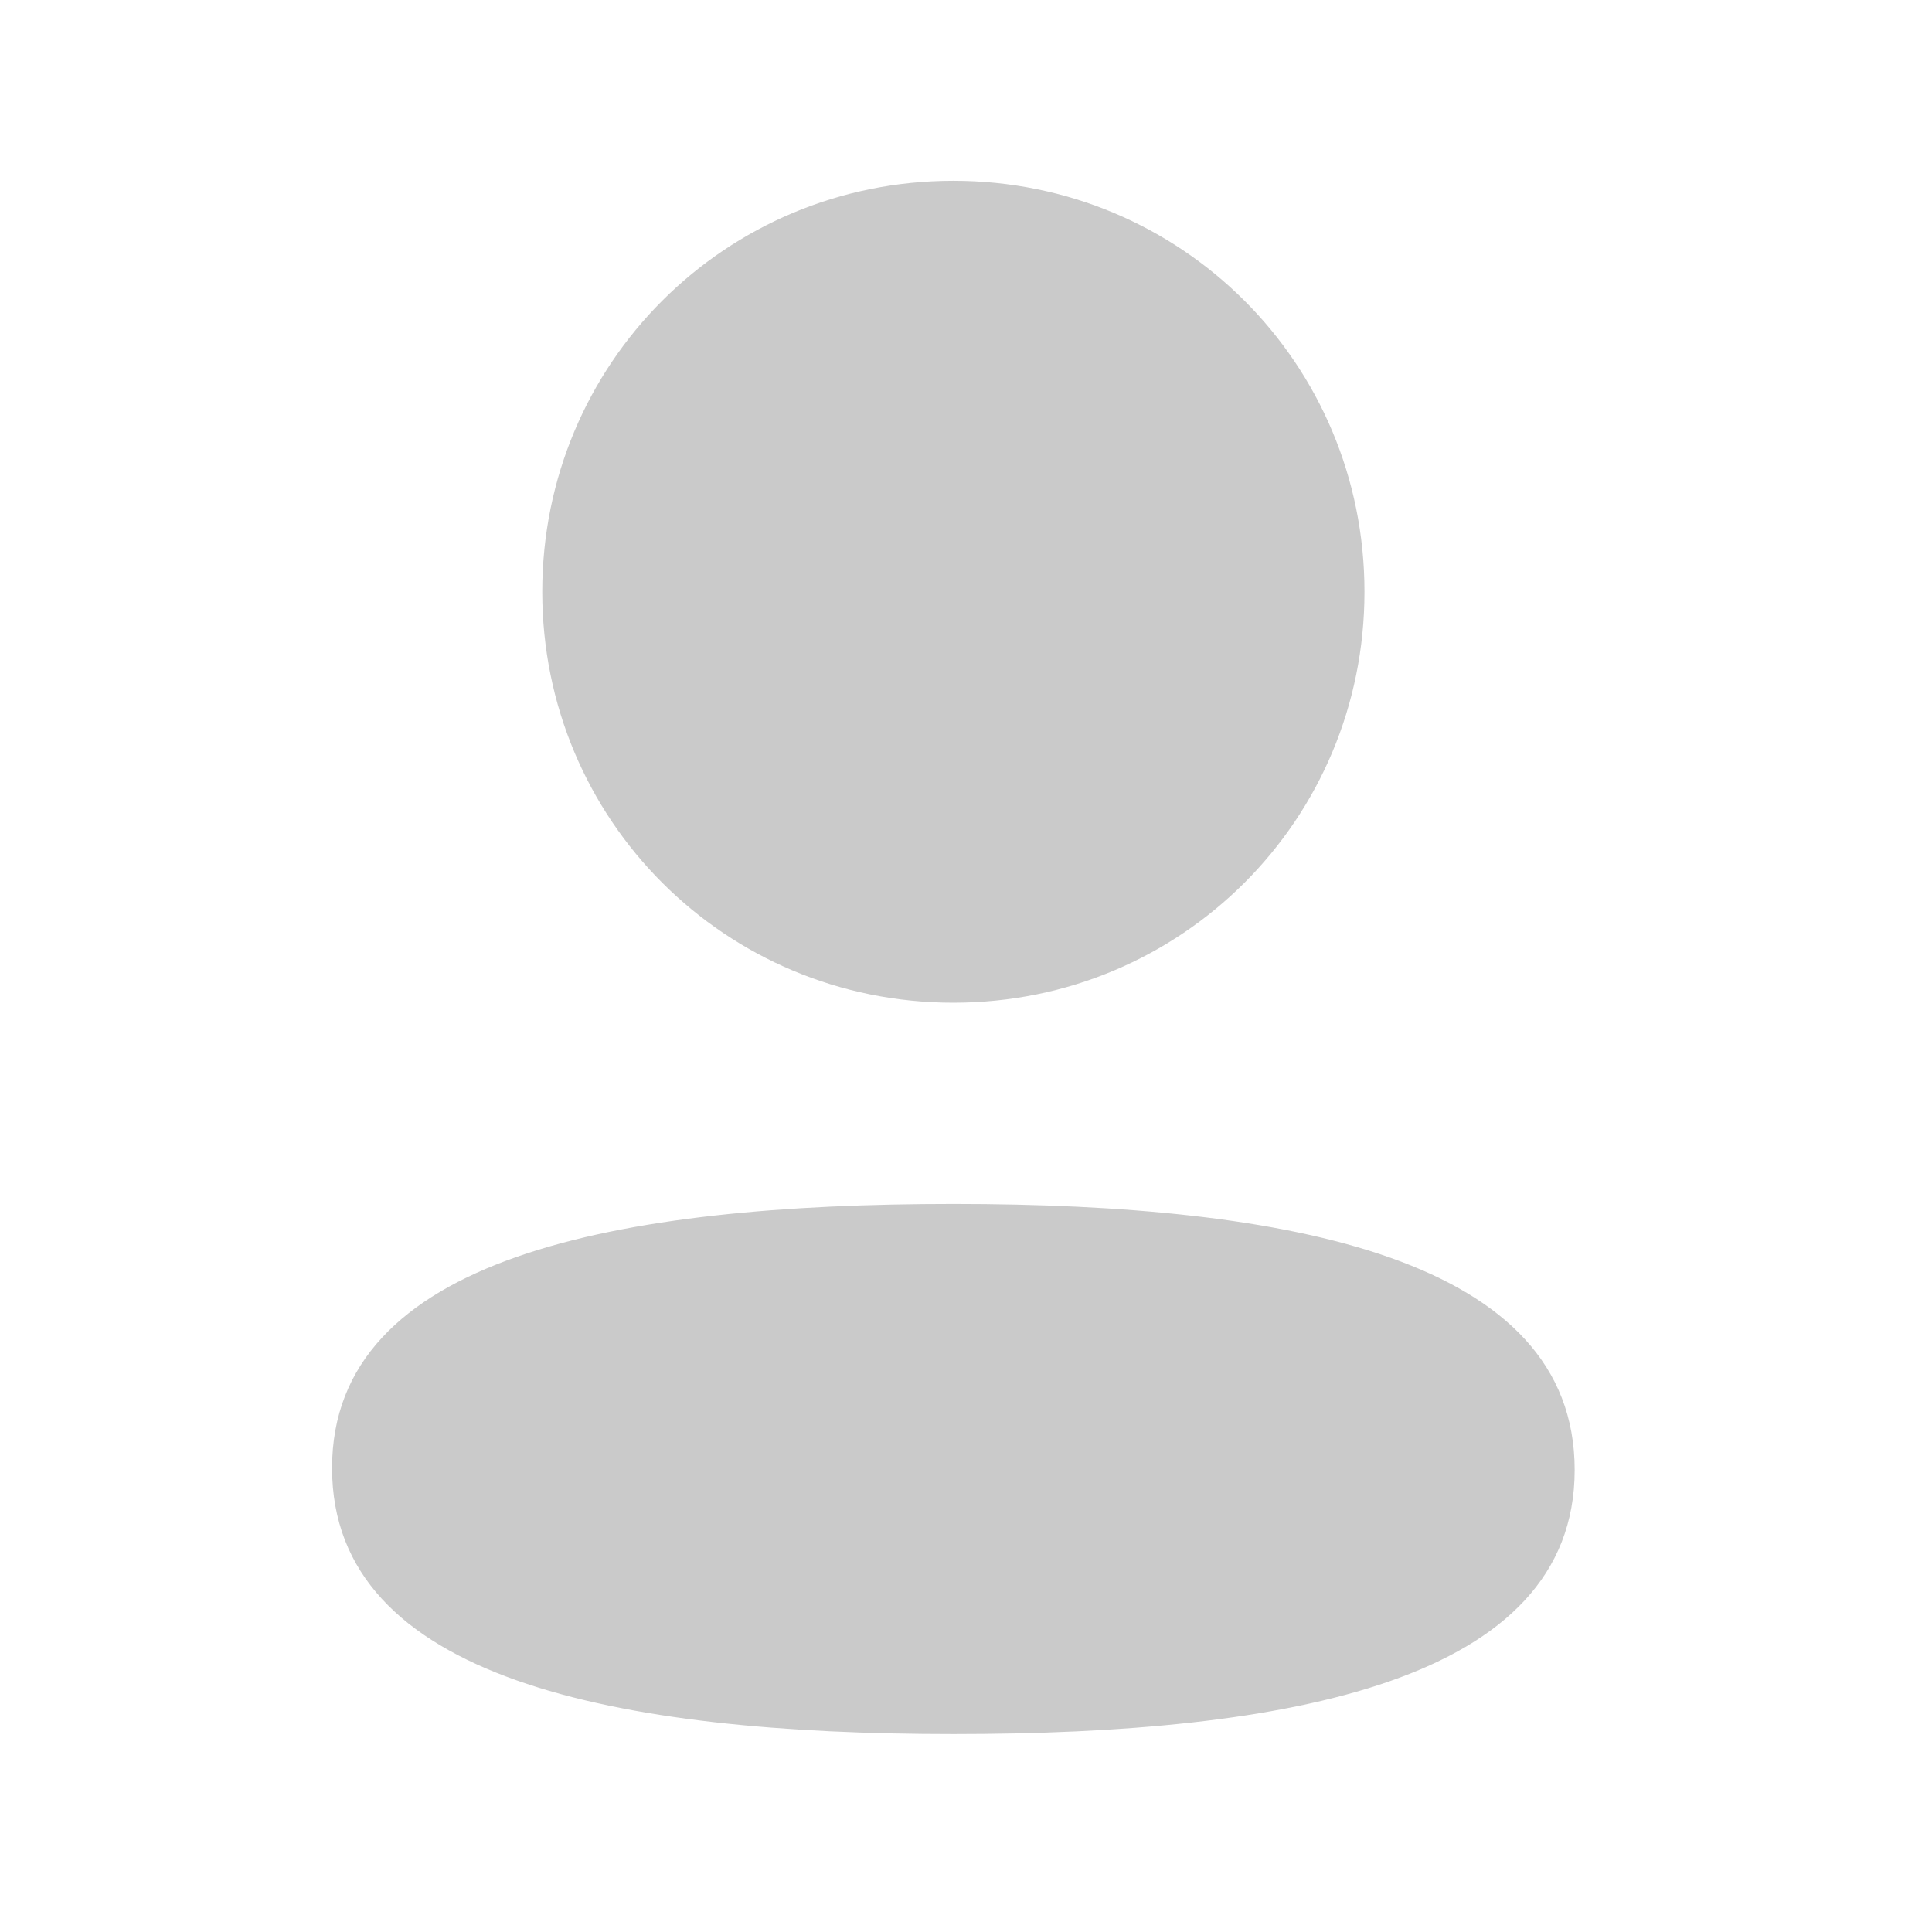 <svg width="24" height="24" viewBox="0 0 24 24" fill="none" xmlns="http://www.w3.org/2000/svg">
<path d="M11.843 14.956C16.029 14.956 19.561 15.636 19.561 18.26C19.561 20.885 16.006 21.541 11.843 21.541C7.658 21.541 4.125 20.861 4.125 18.237C4.125 15.612 7.68 14.956 11.843 14.956ZM11.843 2.246C14.678 2.246 16.95 4.517 16.95 7.351C16.95 10.184 14.678 12.456 11.843 12.456C9.008 12.456 6.736 10.184 6.736 7.351C6.736 4.517 9.008 2.246 11.843 2.246Z" fill="#CACACA"/>
</svg>
